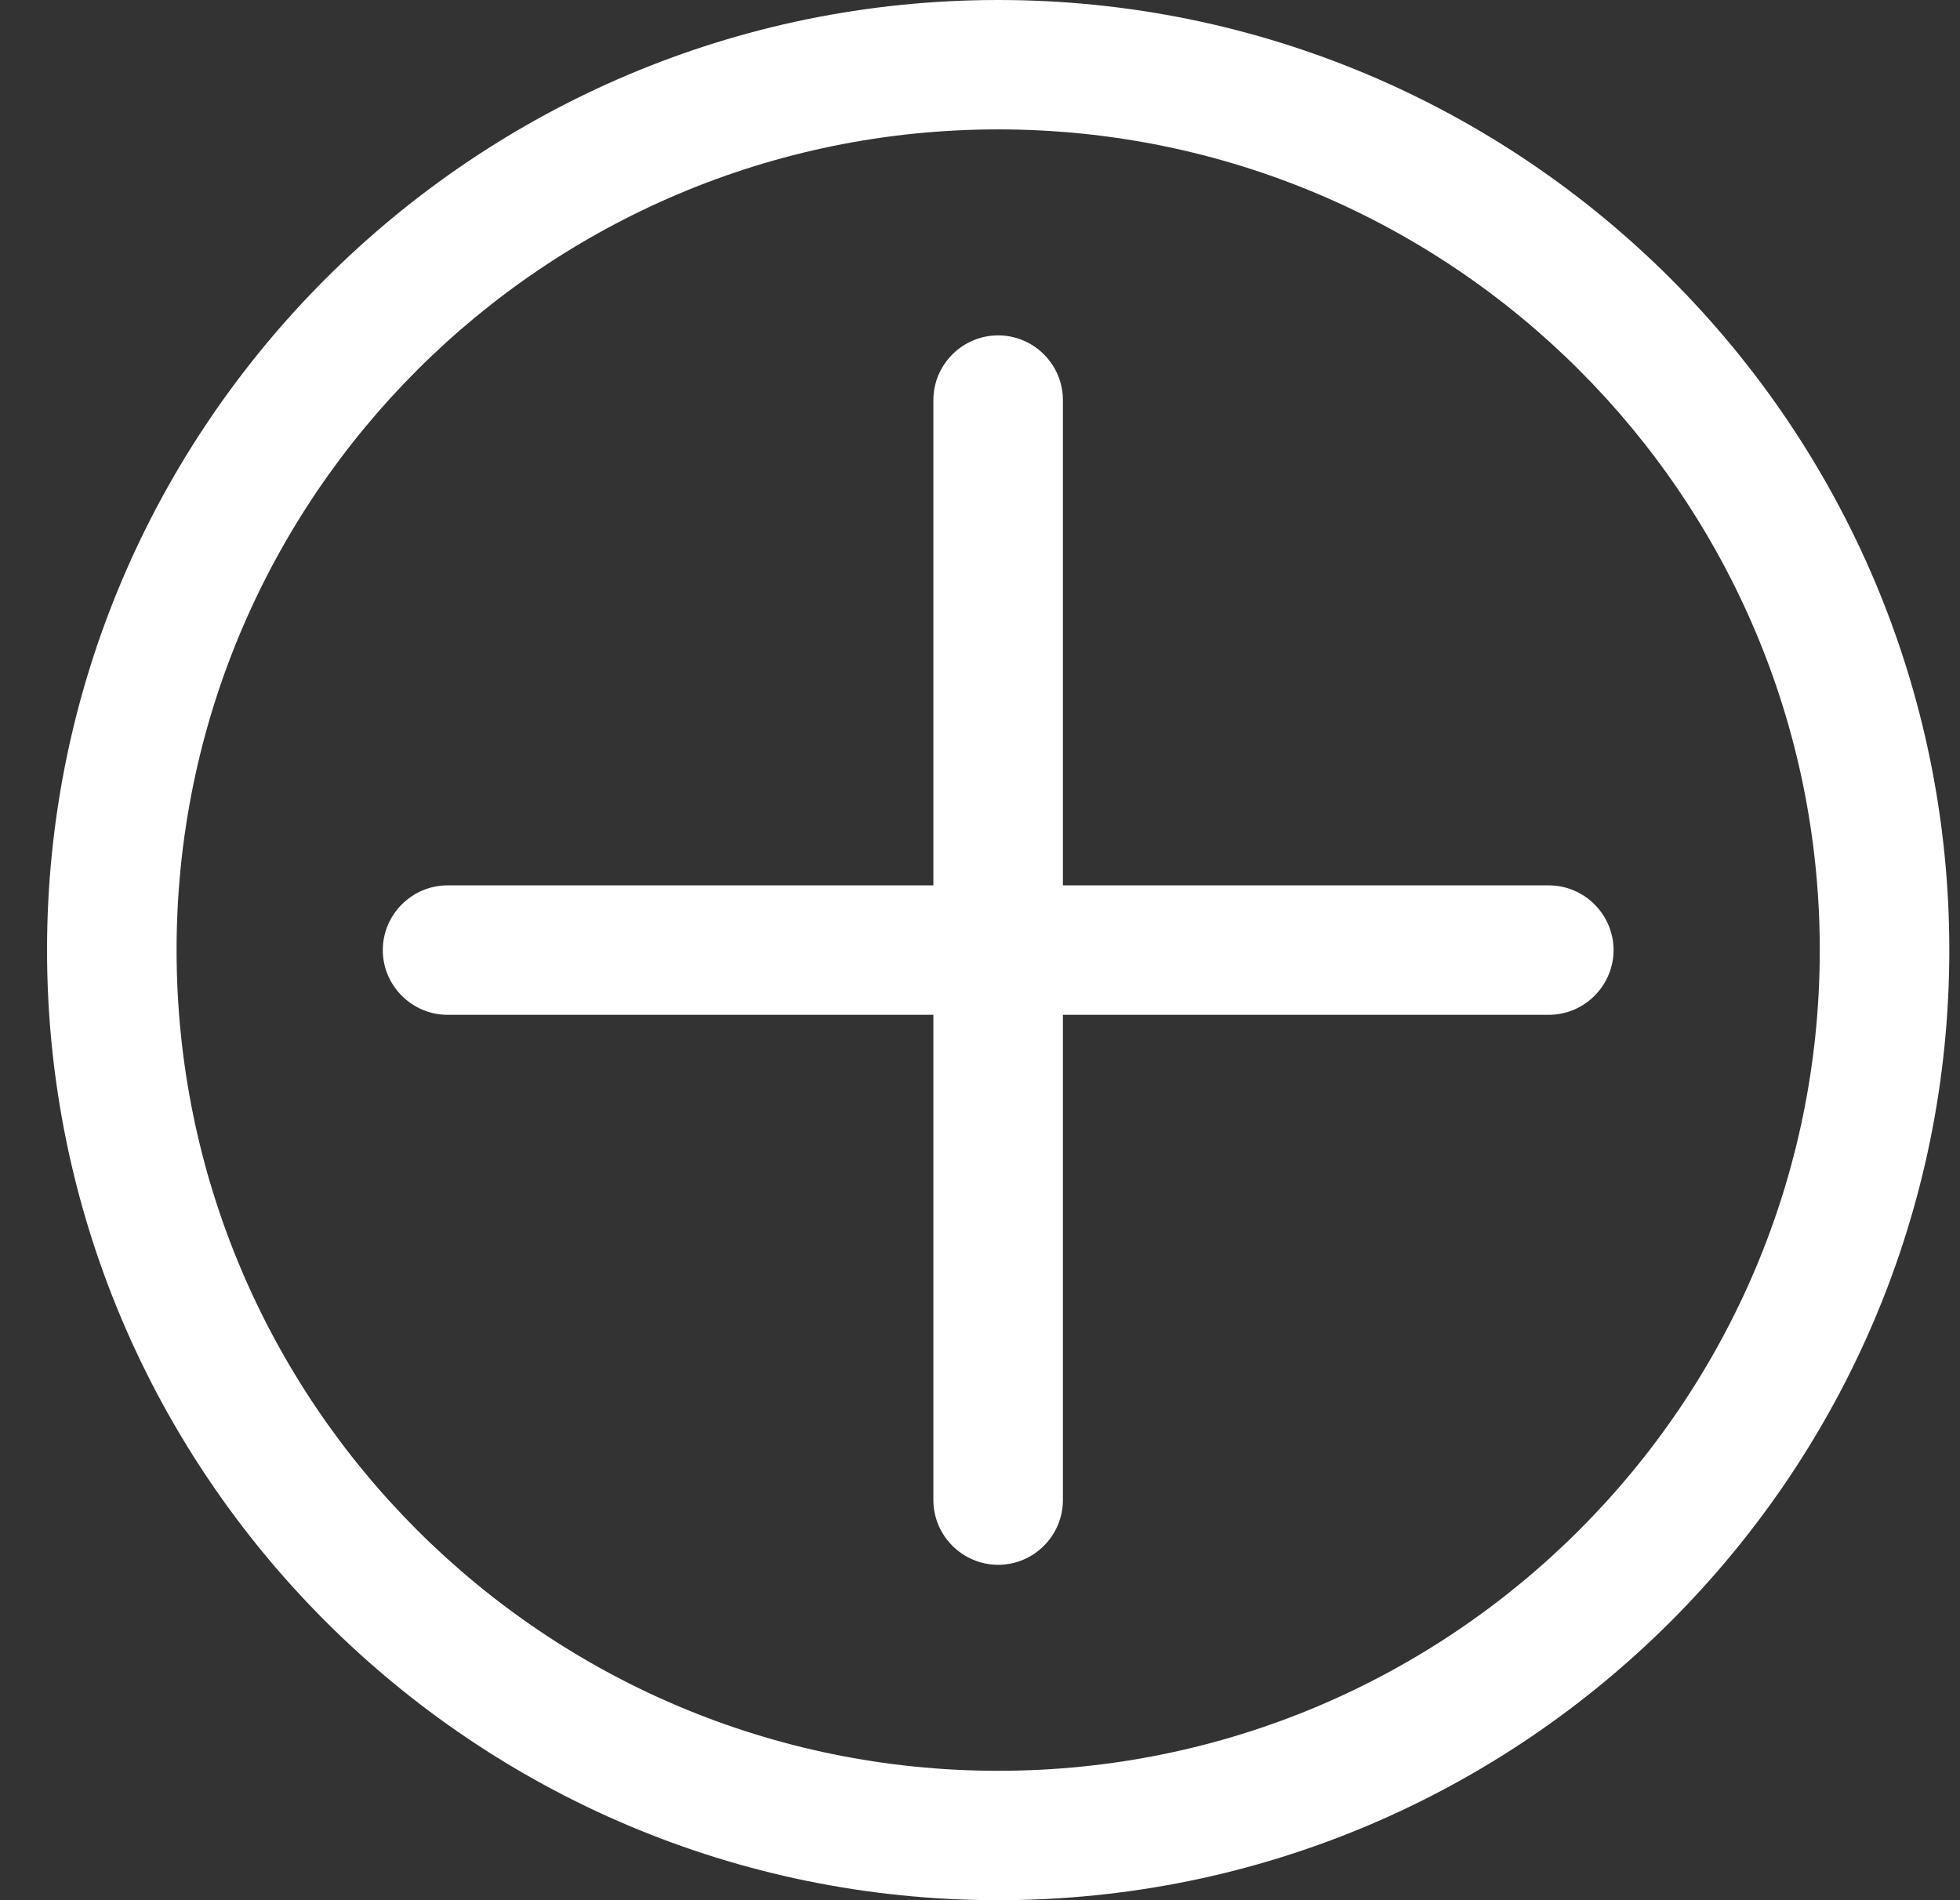 <svg width="33" height="32" viewBox="0 0 33 32" fill="none" xmlns="http://www.w3.org/2000/svg">
<rect x="0" y="0" width="33" height="32" fill="#333333" stroke="none"/>
<path d="M7.536 17.09H15.715V25.262C15.715 25.861 16.206 26.352 16.806 26.352C17.406 26.352 17.896 25.861 17.896 25.262V17.09H26.076C26.676 17.09 27.167 16.599 27.167 16C27.167 15.401 26.676 14.91 26.076 14.91H17.896V6.738C17.896 6.138 17.406 5.648 16.806 5.648C16.206 5.648 15.715 6.138 15.715 6.738V14.91H7.536C6.936 14.91 6.445 15.401 6.445 16C6.445 16.599 6.936 17.09 7.536 17.09Z" fill="white"/>
<path d="M16.806 32C25.64 32 32.82 24.826 32.82 16C32.82 7.174 25.64 0 16.806 0C7.972 0 0.792 7.174 0.792 16C0.792 24.826 7.972 32 16.806 32ZM16.806 2.179C24.44 2.179 30.639 8.372 30.639 16C30.639 23.628 24.44 29.821 16.806 29.821C9.172 29.821 2.973 23.628 2.973 16C2.973 8.372 9.172 2.179 16.806 2.179Z" fill="white"/>
</svg>
